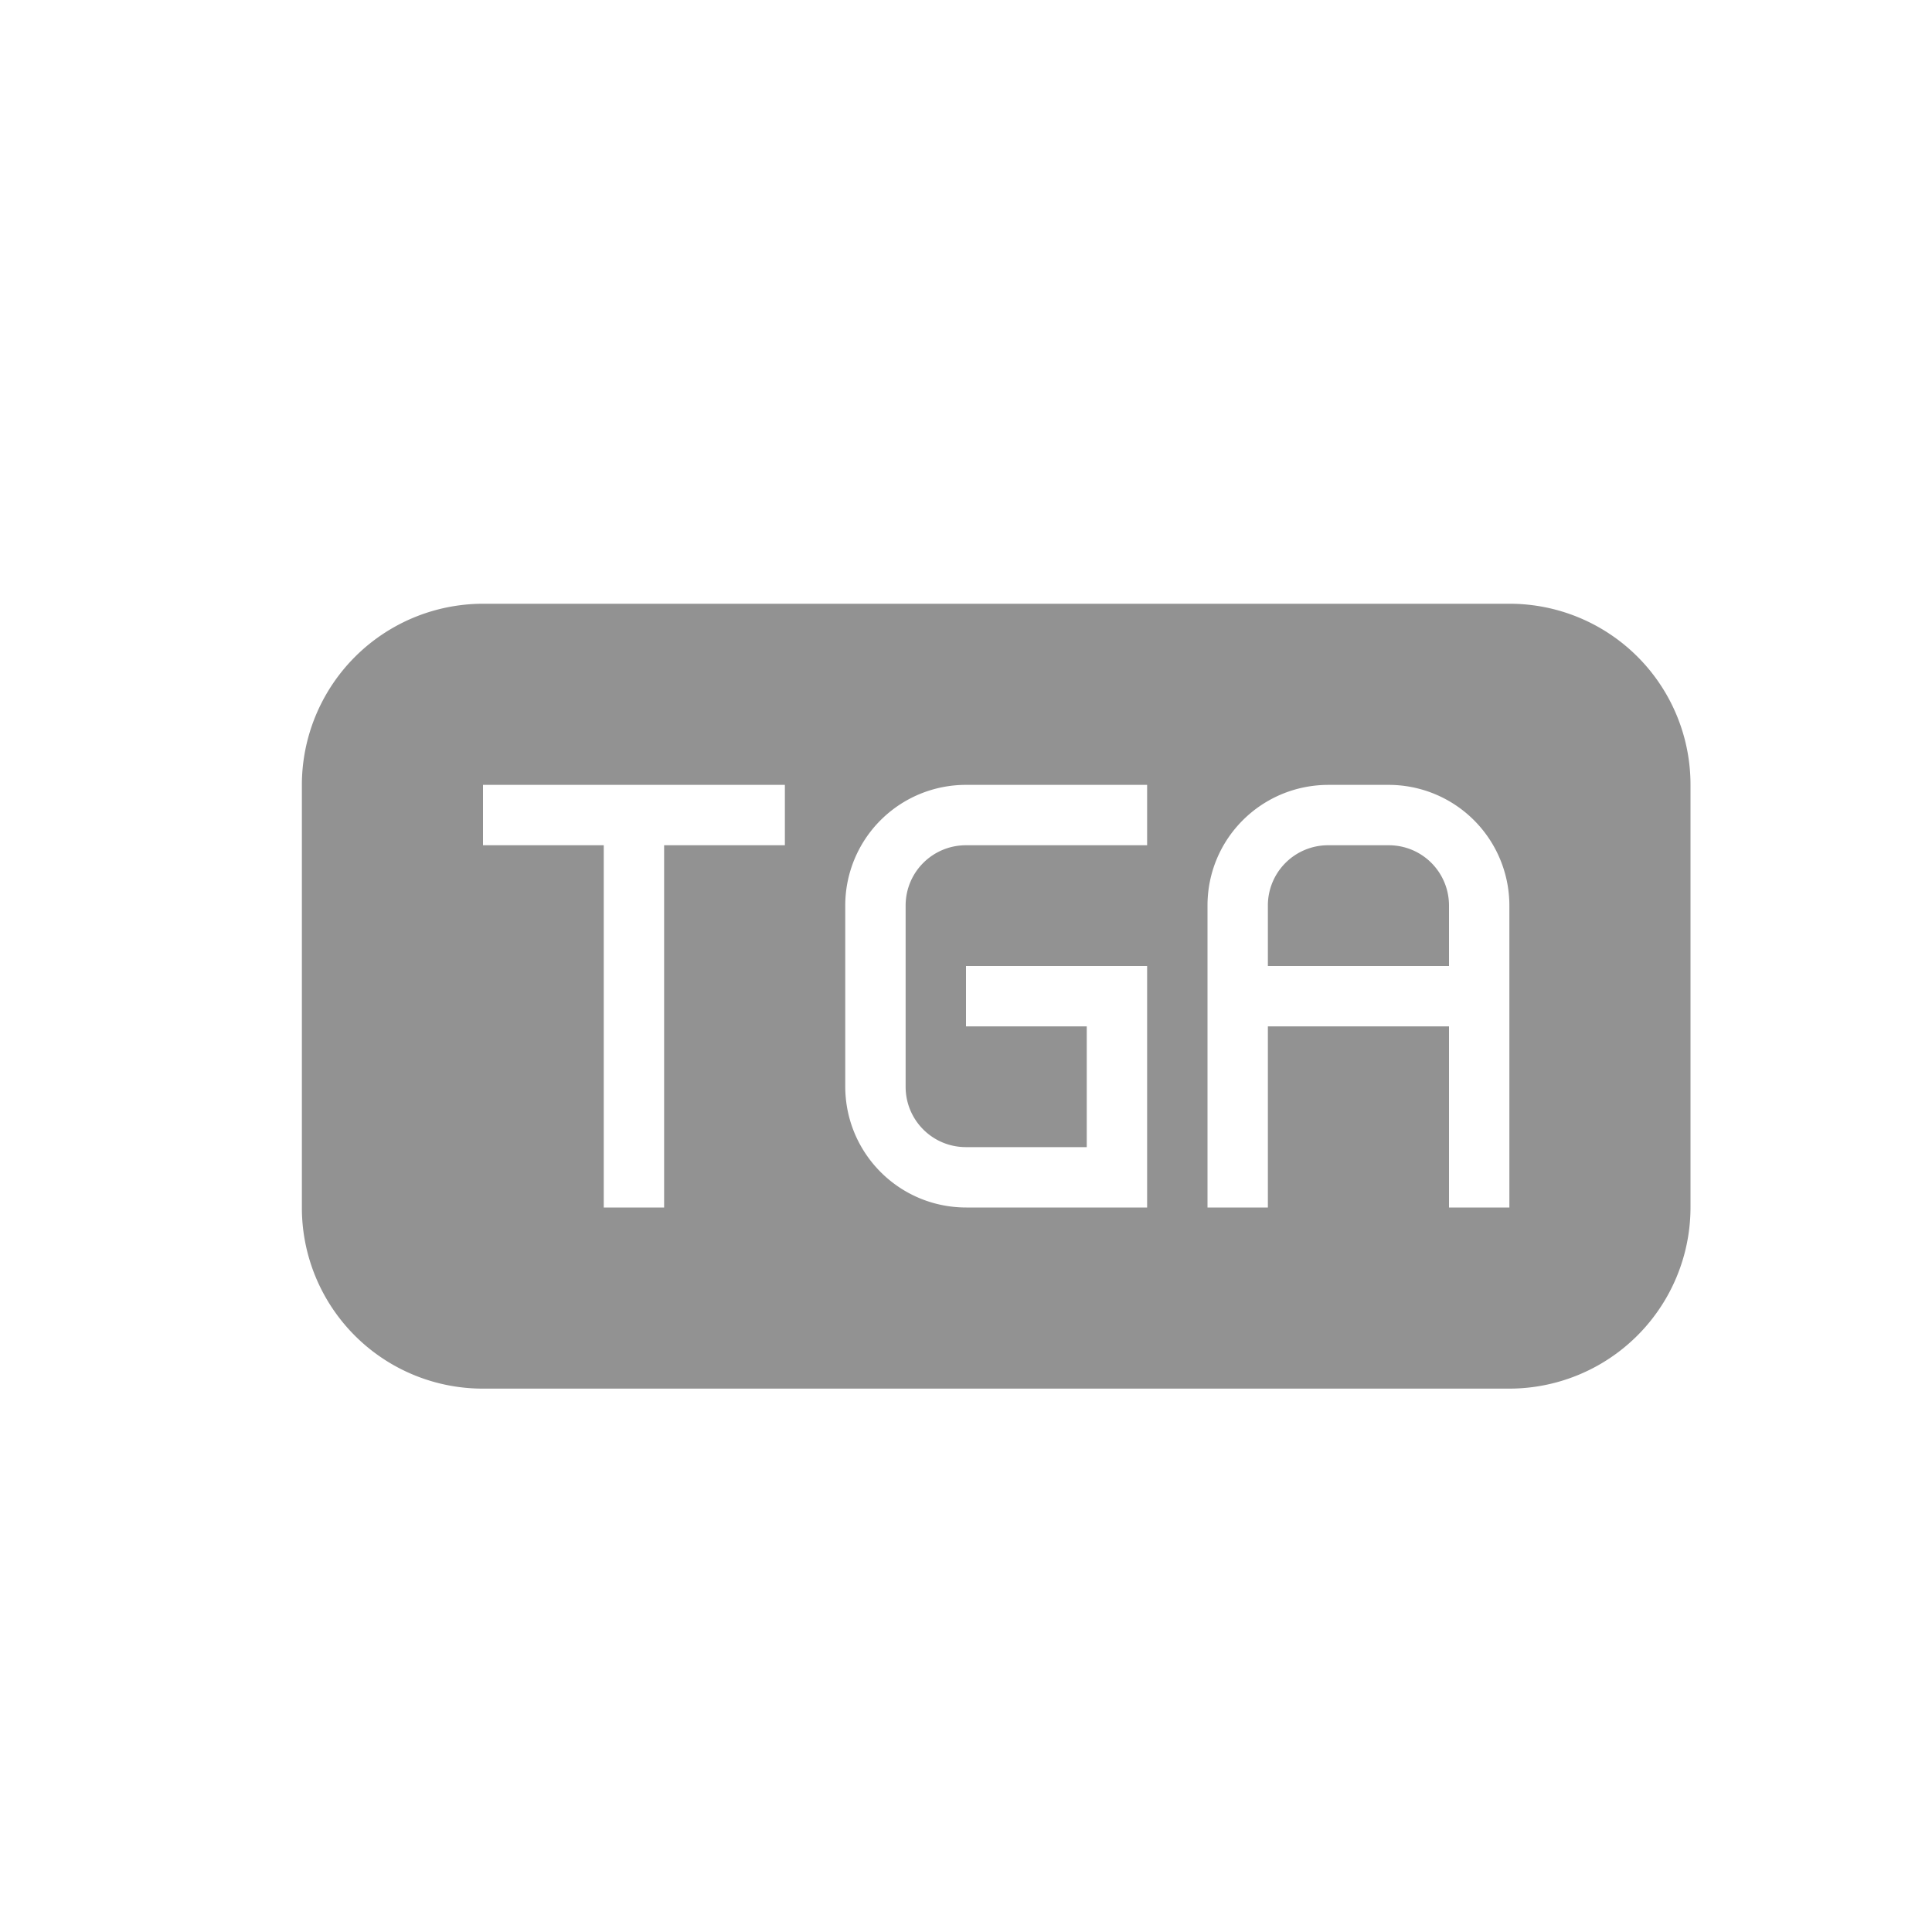 <svg width="32" height="32" viewBox="0 0 32 32" xmlns="http://www.w3.org/2000/svg"><path d="M8.007 10A3.003 3.003 0 0 0 5 12.999V20A2.996 2.996 0 0 0 8.007 23h16.986A3.003 3.003 0 0 0 28 20.001V13A2.996 2.996 0 0 0 24.993 10H8.007zM10 14v6h1v-6h2v-1H8v1h2zm8 3v2h-2c-.556 0-1-.448-1-1v-3c0-.556.448-1 1-1h3v-1h-2.995A1.998 1.998 0 0 0 14 15.006v2.988c0 1.108.894 2.006 2.005 2.006H19v-4h-3v1h2zm6 0h-3v3h-1v-5c0-1.112.898-2 2.005-2h.99A2 2 0 0 1 25 15v5h-1v-3zm-2.001-3A.997.997 0 0 0 21 15v1h3v-1c0-.552-.443-1-.999-1h-1.002z" fill="#929292" fill-rule="evenodd"/></svg>